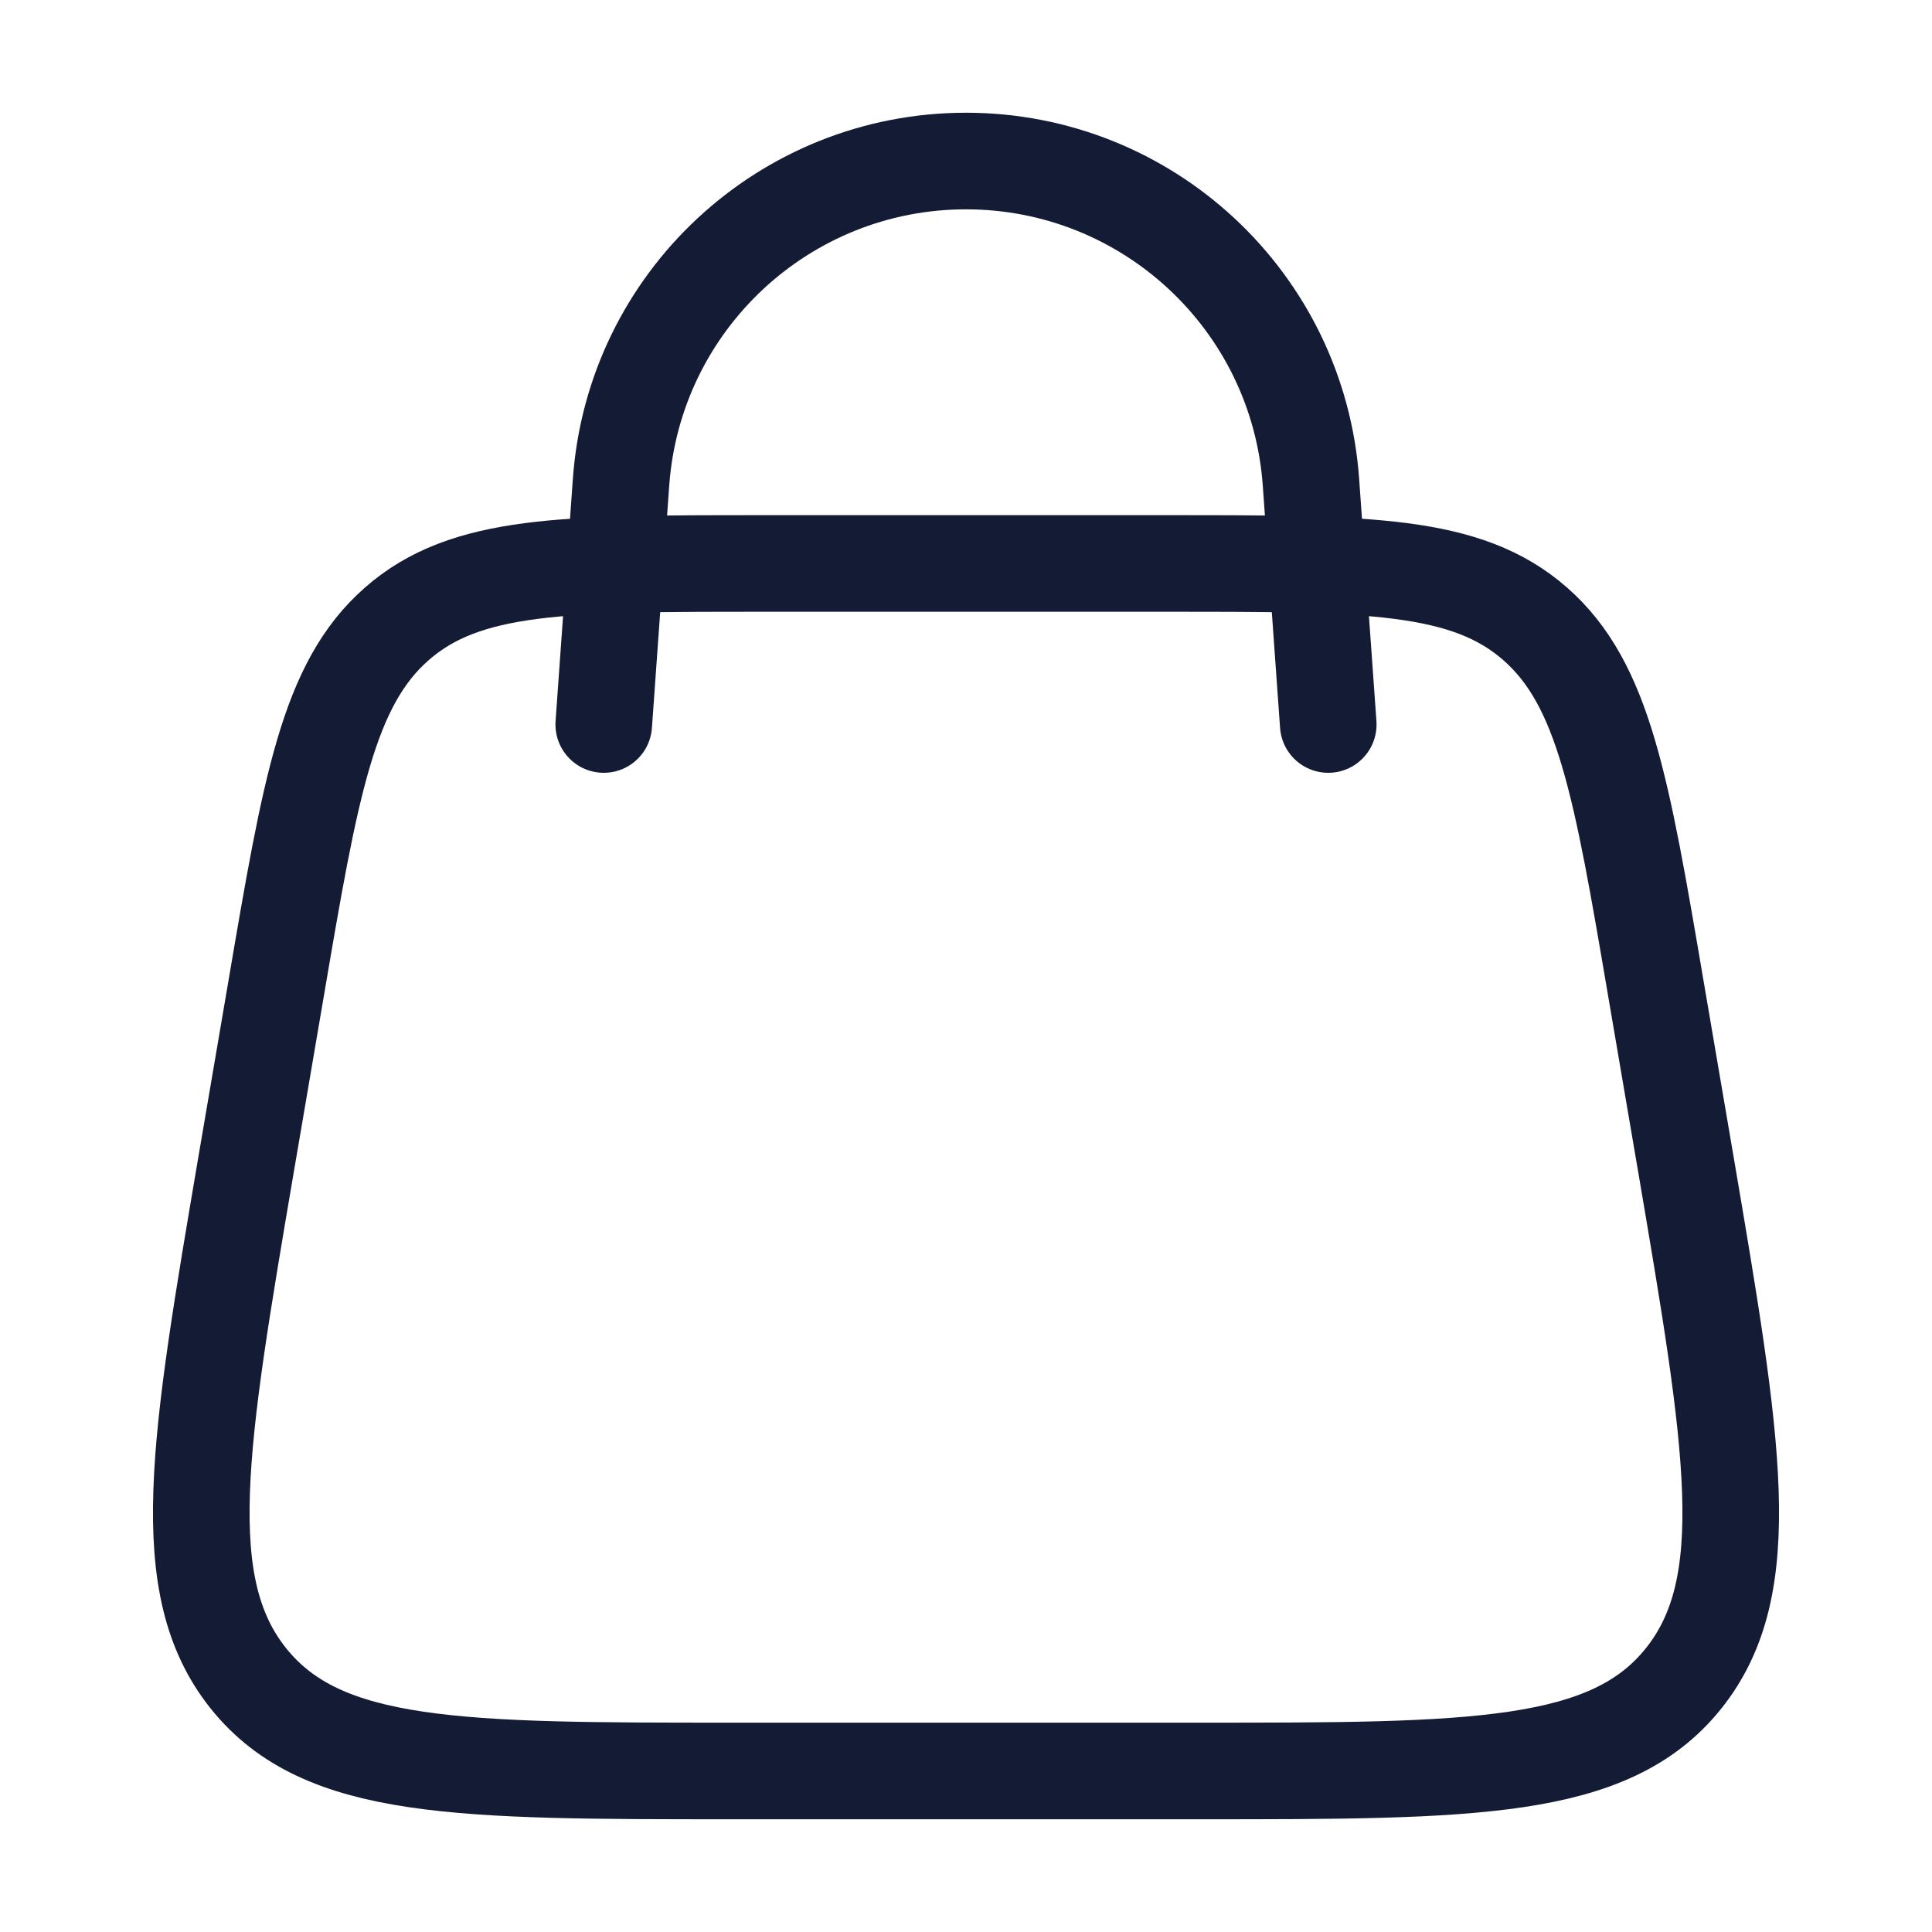 <svg width="20" height="20" viewBox="0 0 20 20" fill="none" xmlns="http://www.w3.org/2000/svg">
<path d="M2.551 12.034L2.856 10.248C3.215 8.138 3.395 7.083 4.108 6.458C4.82 5.833 5.843 5.833 7.889 5.833H12.111C14.157 5.833 15.18 5.833 15.892 6.458C16.605 7.083 16.785 8.138 17.144 10.248L17.449 12.034C17.946 14.955 18.195 16.415 17.429 17.374C16.663 18.333 15.247 18.333 12.415 18.333H7.585C4.753 18.333 3.338 18.333 2.571 17.374C1.805 16.415 2.054 14.955 2.551 12.034Z" stroke="#141B34"/>
<path d="M6.25 7.5L6.429 4.992C6.563 3.118 8.122 1.667 10 1.667C11.878 1.667 13.437 3.118 13.571 4.992L13.75 7.5" stroke="#141B34" stroke-linecap="round"/>
</svg>
